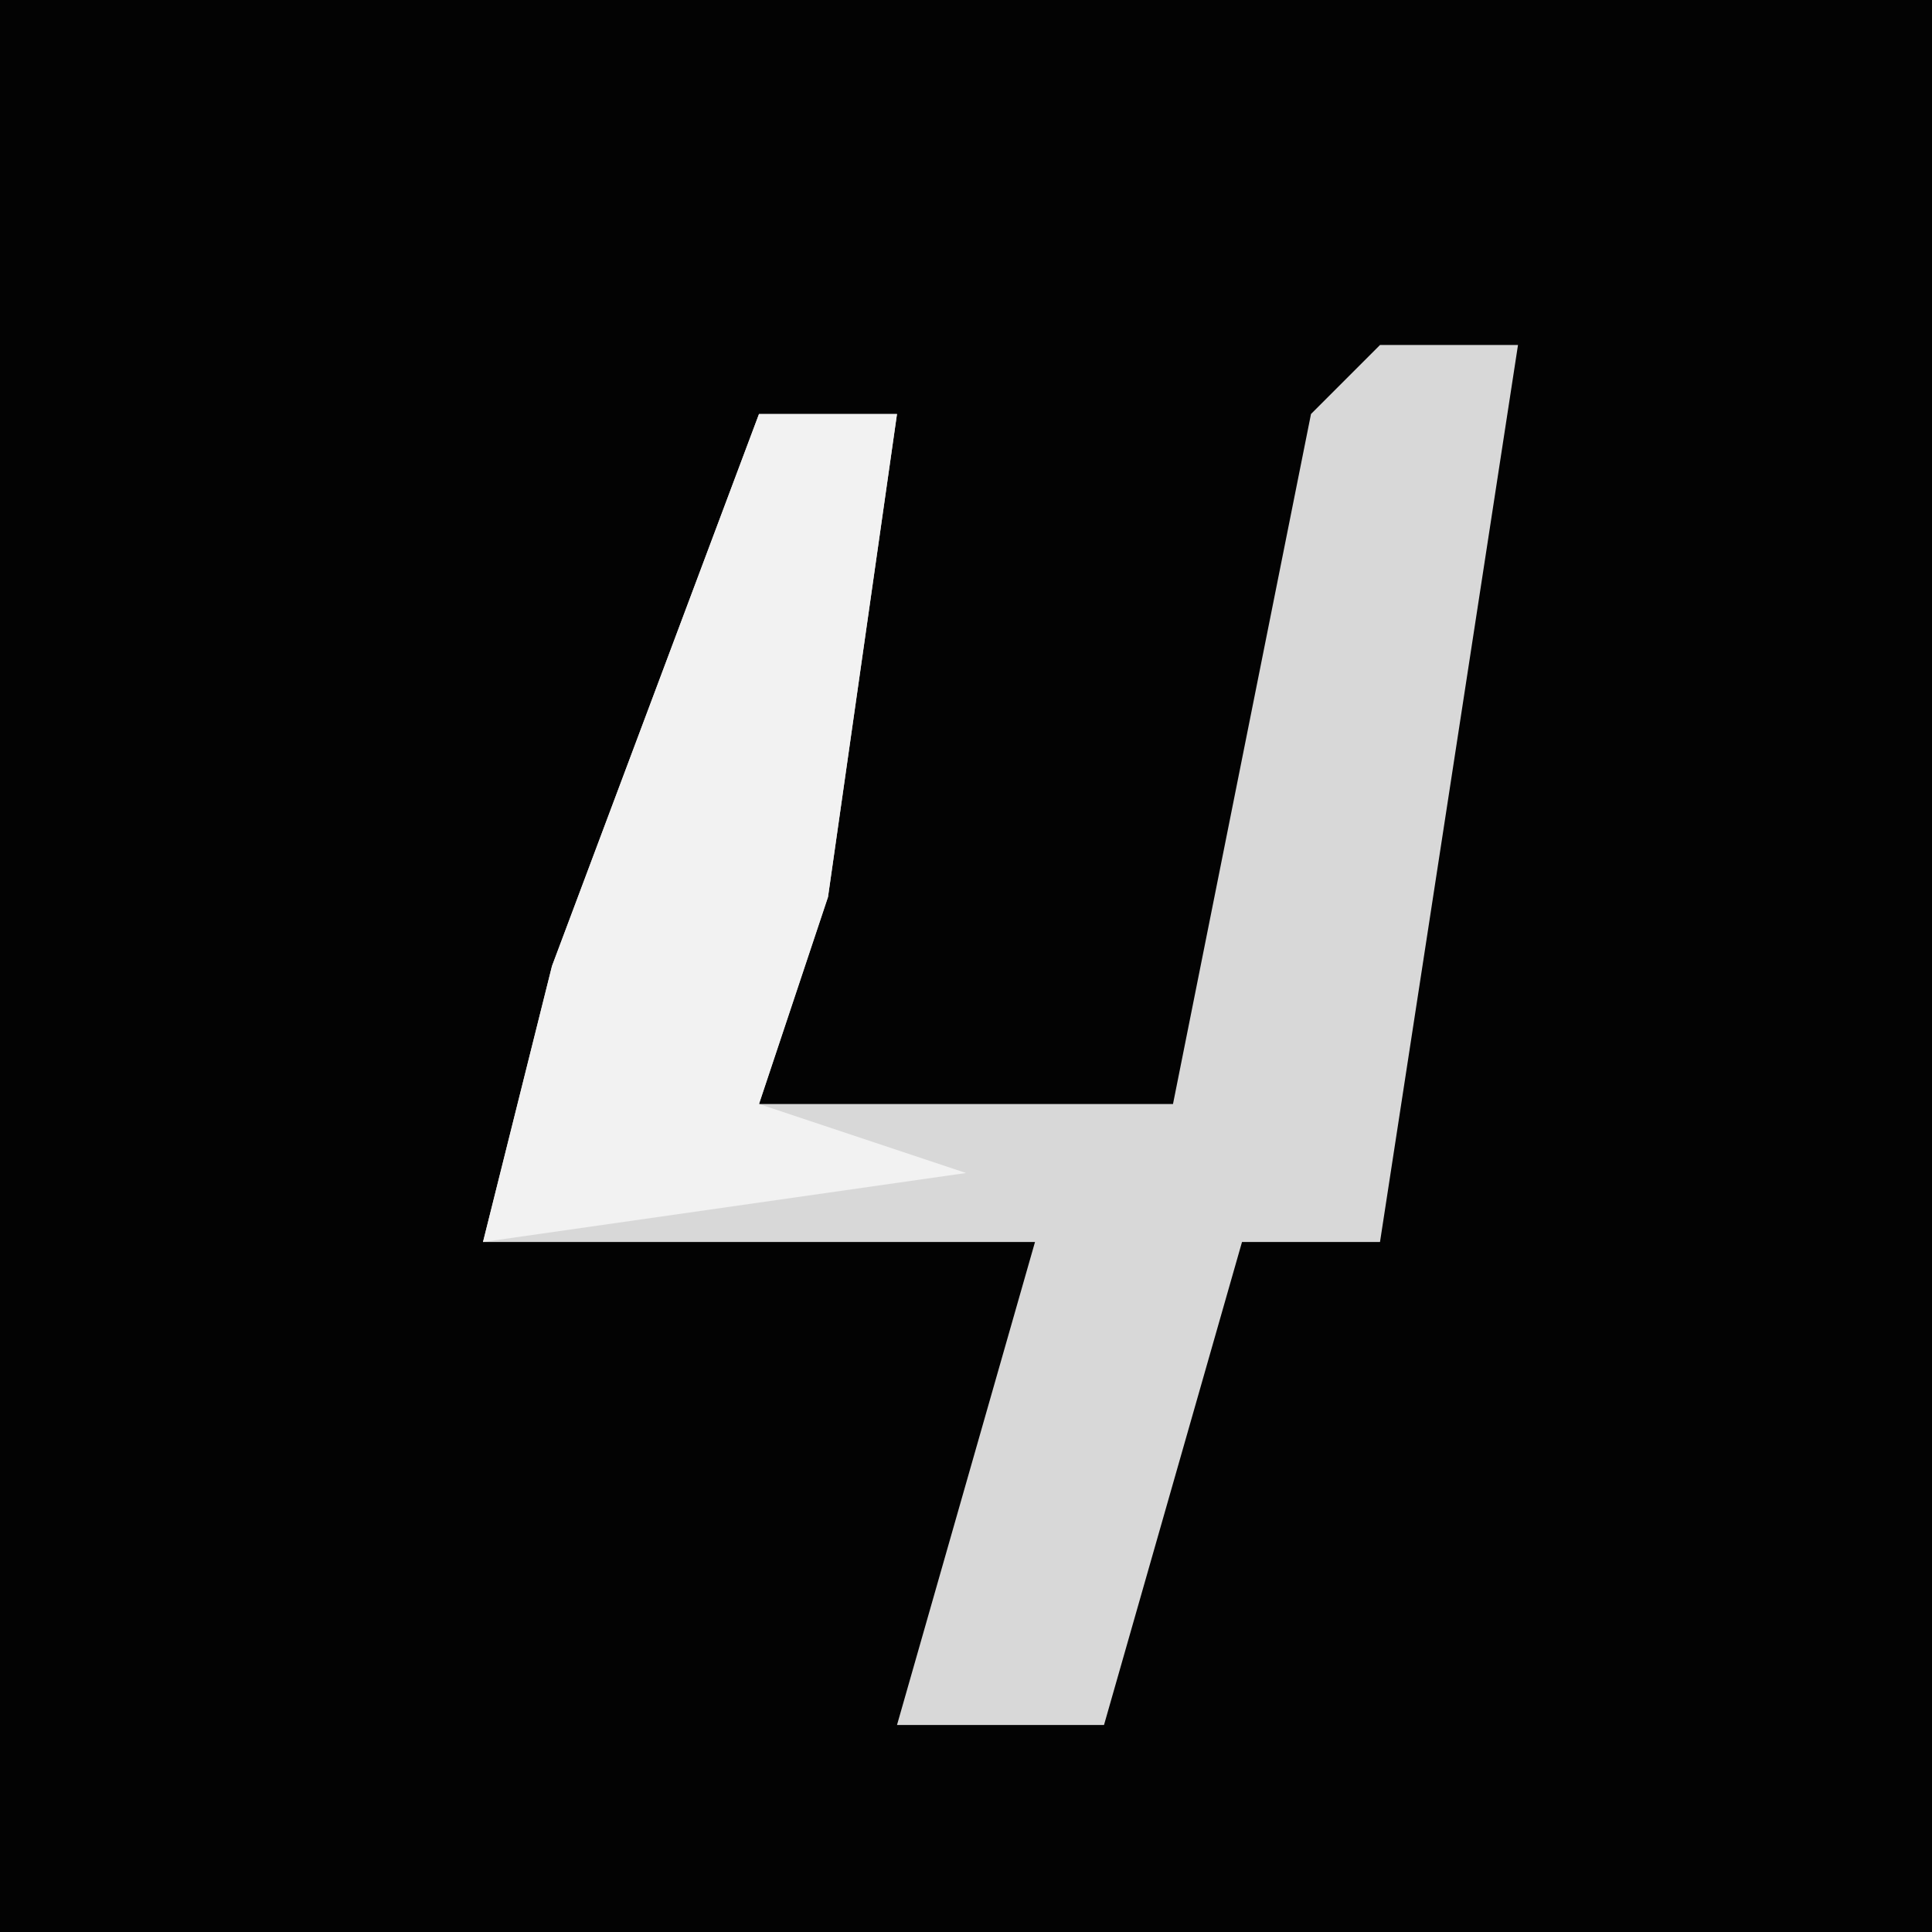 <?xml version="1.0" encoding="UTF-8"?>
<svg version="1.1" xmlns="http://www.w3.org/2000/svg" width="28" height="28">
<path d="M0,0 L28,0 L28,28 L0,28 Z " fill="#030303" transform="translate(0,0)"/>
<path d="M0,0 L2,0 L0,13 L-2,13 L-4,20 L-7,20 L-5,13 L-13,13 L-12,9 L-9,1 L-7,1 L-8,8 L-9,11 L-3,11 L-1,1 Z " fill="#D8D8D8" transform="translate(20,5)"/>
<path d="M0,0 L2,0 L1,7 L0,10 L3,11 L-4,12 L-3,8 Z " fill="#F2F2F2" transform="translate(11,6)"/>
</svg>
